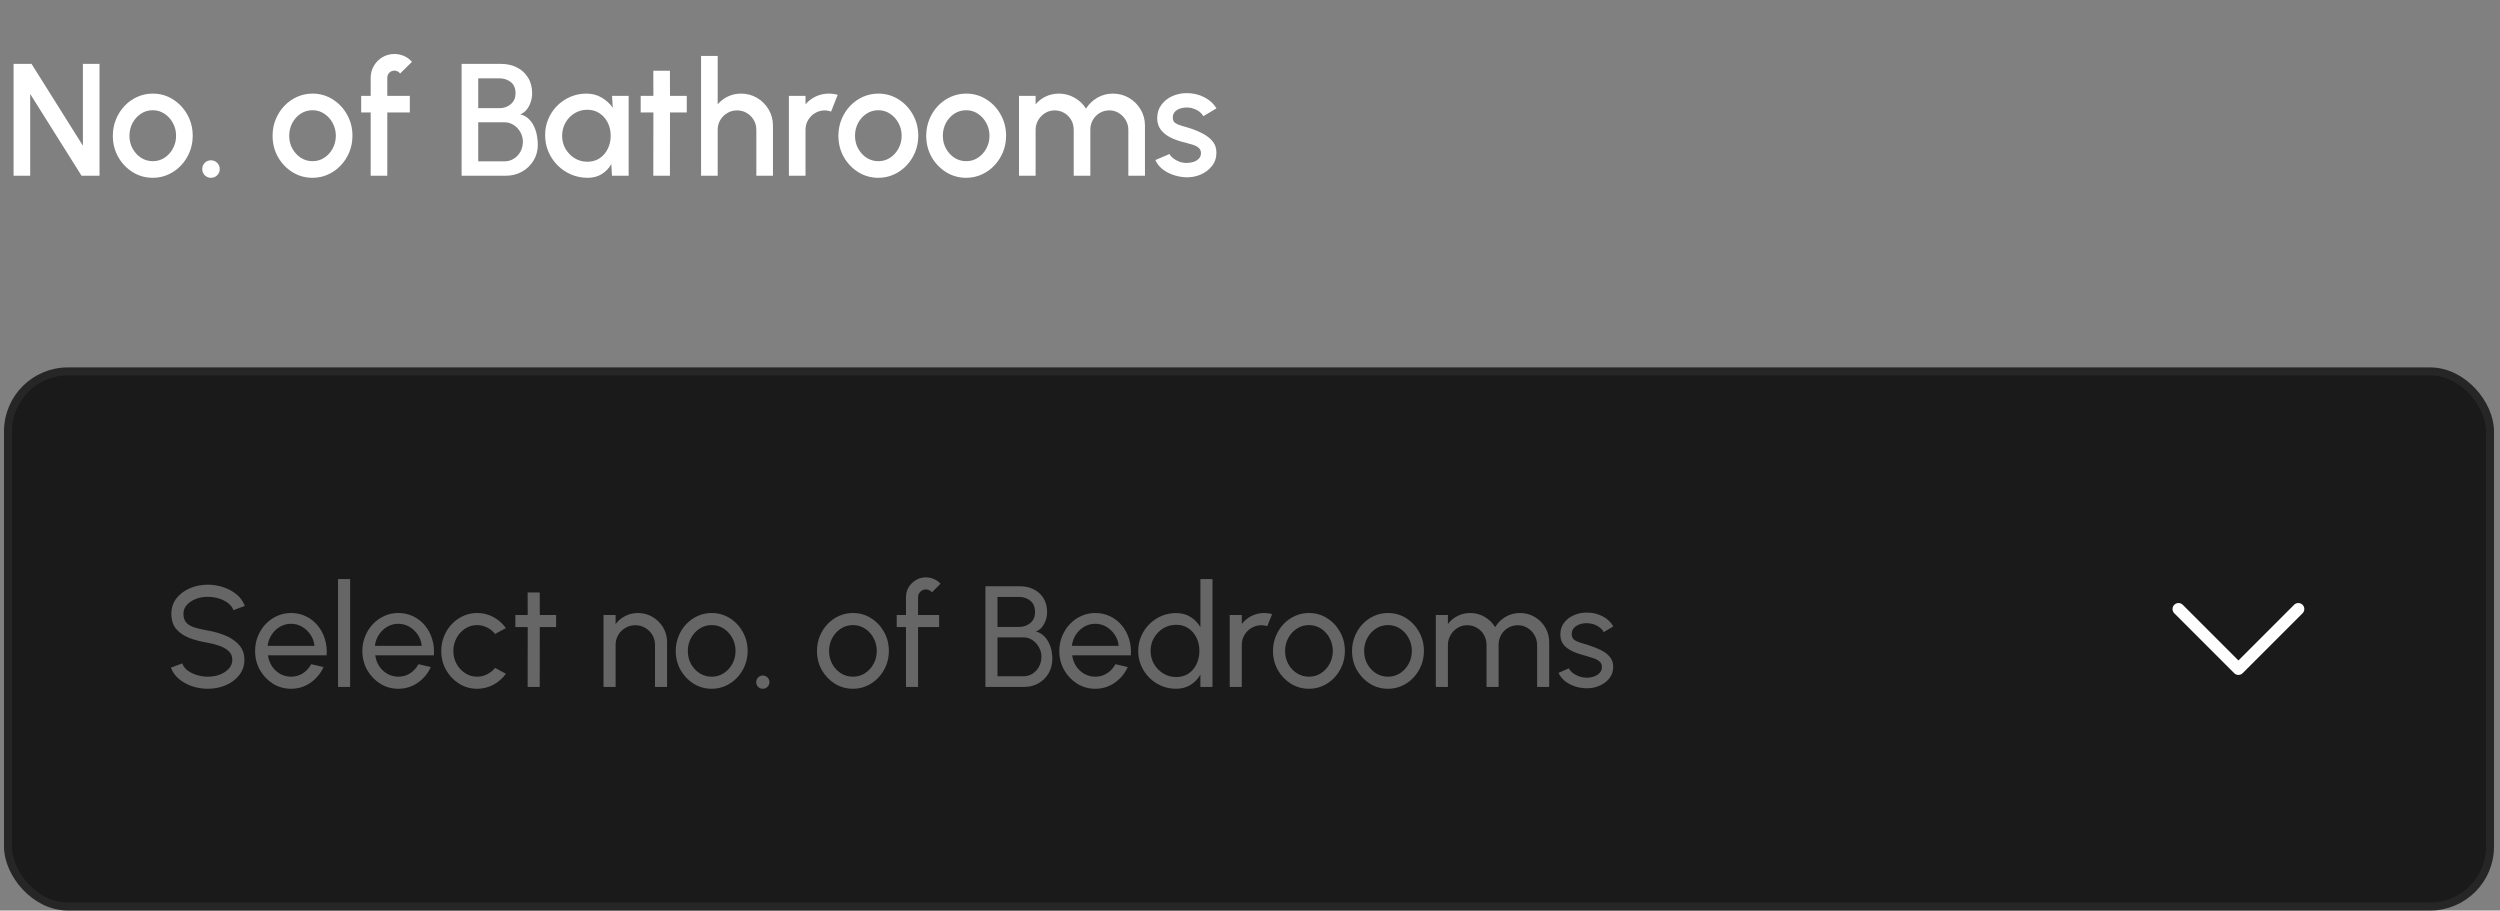 <svg xmlns="http://www.w3.org/2000/svg" width="313" height="114" viewBox="0 0 313 114" fill="none"><rect x="0" y="0" width="313" height="114" fill="#808080" stroke="none"/><path d="M1.7 22V8H3.95L10.38 18.24V8H12.46V22H10.21L3.78 11.76V22H1.7ZM19.127 22.26C18.207 22.26 17.367 22.023 16.607 21.55C15.854 21.077 15.251 20.443 14.797 19.65C14.351 18.85 14.127 17.967 14.127 17C14.127 16.267 14.257 15.583 14.517 14.95C14.777 14.31 15.134 13.75 15.587 13.27C16.047 12.783 16.581 12.403 17.187 12.13C17.794 11.857 18.441 11.72 19.127 11.72C20.047 11.72 20.884 11.957 21.637 12.43C22.397 12.903 23.001 13.54 23.447 14.34C23.901 15.14 24.127 16.027 24.127 17C24.127 17.727 23.997 18.407 23.737 19.04C23.477 19.673 23.117 20.233 22.657 20.72C22.204 21.2 21.674 21.577 21.067 21.85C20.467 22.123 19.821 22.26 19.127 22.26ZM19.127 20.18C19.681 20.18 20.177 20.033 20.617 19.74C21.057 19.447 21.404 19.06 21.657 18.58C21.917 18.093 22.047 17.567 22.047 17C22.047 16.42 21.914 15.887 21.647 15.4C21.387 14.913 21.037 14.527 20.597 14.24C20.157 13.947 19.667 13.8 19.127 13.8C18.581 13.8 18.084 13.947 17.637 14.24C17.197 14.533 16.847 14.923 16.587 15.41C16.334 15.897 16.207 16.427 16.207 17C16.207 17.593 16.341 18.13 16.607 18.61C16.874 19.09 17.227 19.473 17.667 19.76C18.114 20.04 18.601 20.18 19.127 20.18ZM26.413 22.26C26.107 22.26 25.847 22.153 25.633 21.94C25.427 21.727 25.323 21.467 25.323 21.16C25.323 20.86 25.427 20.603 25.633 20.39C25.847 20.177 26.107 20.07 26.413 20.07C26.72 20.07 26.98 20.177 27.193 20.39C27.407 20.603 27.513 20.86 27.513 21.16C27.513 21.467 27.407 21.727 27.193 21.94C26.98 22.153 26.72 22.26 26.413 22.26ZM39.127 22.26C38.207 22.26 37.367 22.023 36.607 21.55C35.854 21.077 35.251 20.443 34.797 19.65C34.351 18.85 34.127 17.967 34.127 17C34.127 16.267 34.257 15.583 34.517 14.95C34.777 14.31 35.134 13.75 35.587 13.27C36.047 12.783 36.581 12.403 37.187 12.13C37.794 11.857 38.441 11.72 39.127 11.72C40.047 11.72 40.884 11.957 41.637 12.43C42.397 12.903 43.001 13.54 43.447 14.34C43.901 15.14 44.127 16.027 44.127 17C44.127 17.727 43.997 18.407 43.737 19.04C43.477 19.673 43.117 20.233 42.657 20.72C42.204 21.2 41.674 21.577 41.067 21.85C40.467 22.123 39.821 22.26 39.127 22.26ZM39.127 20.18C39.681 20.18 40.177 20.033 40.617 19.74C41.057 19.447 41.404 19.06 41.657 18.58C41.917 18.093 42.047 17.567 42.047 17C42.047 16.42 41.914 15.887 41.647 15.4C41.387 14.913 41.037 14.527 40.597 14.24C40.157 13.947 39.667 13.8 39.127 13.8C38.581 13.8 38.084 13.947 37.637 14.24C37.197 14.533 36.847 14.923 36.587 15.41C36.334 15.897 36.207 16.427 36.207 17C36.207 17.593 36.341 18.13 36.607 18.61C36.874 19.09 37.227 19.473 37.667 19.76C38.114 20.04 38.601 20.18 39.127 20.18ZM48.489 9.73V12H51.309V14.08H48.489V22H46.409V14.08H45.219V12H46.409V9.73C46.409 9.183 46.542 8.687 46.809 8.24C47.075 7.787 47.432 7.427 47.879 7.16C48.332 6.893 48.835 6.76 49.389 6.76C49.789 6.76 50.179 6.84 50.559 7C50.939 7.16 51.279 7.407 51.579 7.74L50.089 9.21C50.015 9.09 49.912 9 49.779 8.94C49.652 8.873 49.522 8.84 49.389 8.84C49.142 8.84 48.929 8.927 48.749 9.1C48.575 9.273 48.489 9.483 48.489 9.73ZM57.794 22V8H62.764C63.484 8 64.134 8.147 64.714 8.44C65.3 8.733 65.764 9.157 66.104 9.71C66.45 10.257 66.624 10.913 66.624 11.68C66.624 12.053 66.564 12.42 66.444 12.78C66.324 13.14 66.154 13.457 65.934 13.73C65.714 14.003 65.447 14.197 65.134 14.31C65.56 14.417 65.914 14.61 66.194 14.89C66.48 15.163 66.707 15.483 66.874 15.85C67.04 16.217 67.157 16.597 67.224 16.99C67.297 17.383 67.334 17.757 67.334 18.11C67.334 18.857 67.154 19.523 66.794 20.11C66.434 20.697 65.95 21.16 65.344 21.5C64.744 21.833 64.08 22 63.354 22H57.794ZM59.874 20.2H63.154C63.58 20.2 63.967 20.093 64.314 19.88C64.667 19.667 64.947 19.373 65.154 19C65.36 18.62 65.464 18.193 65.464 17.72C65.464 17.307 65.36 16.917 65.154 16.55C64.947 16.177 64.667 15.877 64.314 15.65C63.967 15.423 63.58 15.31 63.154 15.31H59.874V20.2ZM59.874 13.54H62.544C63.09 13.54 63.56 13.373 63.954 13.04C64.347 12.707 64.544 12.25 64.544 11.67C64.544 11.05 64.347 10.587 63.954 10.28C63.56 9.967 63.09 9.81 62.544 9.81H59.874V13.54ZM76.628 12H78.708V22H76.618L76.538 20.55C76.245 21.063 75.848 21.477 75.348 21.79C74.848 22.103 74.258 22.26 73.578 22.26C72.845 22.26 72.155 22.123 71.508 21.85C70.862 21.57 70.292 21.183 69.798 20.69C69.312 20.197 68.932 19.63 68.658 18.99C68.385 18.343 68.248 17.65 68.248 16.91C68.248 16.197 68.382 15.527 68.648 14.9C68.915 14.267 69.285 13.713 69.758 13.24C70.232 12.767 70.778 12.397 71.398 12.13C72.025 11.857 72.695 11.72 73.408 11.72C74.135 11.72 74.775 11.887 75.328 12.22C75.888 12.547 76.352 12.967 76.718 13.48L76.628 12ZM73.528 20.25C74.115 20.25 74.628 20.107 75.068 19.82C75.508 19.527 75.848 19.133 76.088 18.64C76.335 18.147 76.458 17.6 76.458 17C76.458 16.393 76.335 15.843 76.088 15.35C75.842 14.857 75.498 14.467 75.058 14.18C74.625 13.887 74.115 13.74 73.528 13.74C72.948 13.74 72.418 13.887 71.938 14.18C71.458 14.473 71.078 14.867 70.798 15.36C70.518 15.853 70.378 16.4 70.378 17C70.378 17.607 70.522 18.157 70.808 18.65C71.102 19.137 71.485 19.527 71.958 19.82C72.438 20.107 72.962 20.25 73.528 20.25ZM85.984 14.08H83.884L83.874 22H81.794L81.804 14.08H80.214V12H81.804L81.794 8.86H83.874L83.884 12H85.984V14.08ZM96.774 15.73V22H94.694V16.24C94.694 15.793 94.584 15.387 94.364 15.02C94.151 14.653 93.861 14.363 93.494 14.15C93.134 13.93 92.728 13.82 92.274 13.82C91.834 13.82 91.431 13.93 91.064 14.15C90.698 14.363 90.404 14.653 90.184 15.02C89.964 15.387 89.854 15.793 89.854 16.24V22H87.774V7H89.854V13.06C90.201 12.647 90.628 12.32 91.134 12.08C91.641 11.84 92.188 11.72 92.774 11.72C93.514 11.72 94.188 11.9 94.794 12.26C95.401 12.62 95.881 13.103 96.234 13.71C96.594 14.317 96.774 14.99 96.774 15.73ZM98.77 22V12H100.85V13.06C101.197 12.647 101.624 12.32 102.13 12.08C102.637 11.84 103.184 11.72 103.77 11.72C104.144 11.72 104.514 11.77 104.88 11.87L104.05 13.97C103.79 13.87 103.53 13.82 103.27 13.82C102.83 13.82 102.427 13.93 102.06 14.15C101.694 14.363 101.4 14.653 101.18 15.02C100.96 15.387 100.85 15.793 100.85 16.24V22H98.77ZM109.967 22.26C109.047 22.26 108.207 22.023 107.447 21.55C106.694 21.077 106.091 20.443 105.637 19.65C105.191 18.85 104.967 17.967 104.967 17C104.967 16.267 105.097 15.583 105.357 14.95C105.617 14.31 105.974 13.75 106.427 13.27C106.887 12.783 107.421 12.403 108.027 12.13C108.634 11.857 109.281 11.72 109.967 11.72C110.887 11.72 111.724 11.957 112.477 12.43C113.237 12.903 113.841 13.54 114.287 14.34C114.741 15.14 114.967 16.027 114.967 17C114.967 17.727 114.837 18.407 114.577 19.04C114.317 19.673 113.957 20.233 113.497 20.72C113.044 21.2 112.514 21.577 111.907 21.85C111.307 22.123 110.661 22.26 109.967 22.26ZM109.967 20.18C110.521 20.18 111.017 20.033 111.457 19.74C111.897 19.447 112.244 19.06 112.497 18.58C112.757 18.093 112.887 17.567 112.887 17C112.887 16.42 112.754 15.887 112.487 15.4C112.227 14.913 111.877 14.527 111.437 14.24C110.997 13.947 110.507 13.8 109.967 13.8C109.421 13.8 108.924 13.947 108.477 14.24C108.037 14.533 107.687 14.923 107.427 15.41C107.174 15.897 107.047 16.427 107.047 17C107.047 17.593 107.181 18.13 107.447 18.61C107.714 19.09 108.067 19.473 108.507 19.76C108.954 20.04 109.441 20.18 109.967 20.18ZM120.963 22.26C120.043 22.26 119.203 22.023 118.443 21.55C117.69 21.077 117.087 20.443 116.633 19.65C116.187 18.85 115.963 17.967 115.963 17C115.963 16.267 116.093 15.583 116.353 14.95C116.613 14.31 116.97 13.75 117.423 13.27C117.883 12.783 118.417 12.403 119.023 12.13C119.63 11.857 120.277 11.72 120.963 11.72C121.883 11.72 122.72 11.957 123.473 12.43C124.233 12.903 124.837 13.54 125.283 14.34C125.737 15.14 125.963 16.027 125.963 17C125.963 17.727 125.833 18.407 125.573 19.04C125.313 19.673 124.953 20.233 124.493 20.72C124.04 21.2 123.51 21.577 122.903 21.85C122.303 22.123 121.657 22.26 120.963 22.26ZM120.963 20.18C121.517 20.18 122.013 20.033 122.453 19.74C122.893 19.447 123.24 19.06 123.493 18.58C123.753 18.093 123.883 17.567 123.883 17C123.883 16.42 123.75 15.887 123.483 15.4C123.223 14.913 122.873 14.527 122.433 14.24C121.993 13.947 121.503 13.8 120.963 13.8C120.417 13.8 119.92 13.947 119.473 14.24C119.033 14.533 118.683 14.923 118.423 15.41C118.17 15.897 118.043 16.427 118.043 17C118.043 17.593 118.177 18.13 118.443 18.61C118.71 19.09 119.063 19.473 119.503 19.76C119.95 20.04 120.437 20.18 120.963 20.18ZM127.579 22V12H129.659V13.06C130.006 12.647 130.429 12.32 130.929 12.08C131.436 11.84 131.982 11.72 132.569 11.72C133.282 11.72 133.939 11.893 134.539 12.24C135.139 12.58 135.616 13.033 135.969 13.6C136.322 13.033 136.792 12.58 137.379 12.24C137.972 11.893 138.626 11.72 139.339 11.72C140.079 11.72 140.752 11.9 141.359 12.26C141.966 12.62 142.449 13.103 142.809 13.71C143.169 14.317 143.349 14.99 143.349 15.73V22H141.269V16.26C141.269 15.82 141.162 15.417 140.949 15.05C140.736 14.683 140.449 14.387 140.089 14.16C139.729 13.933 139.329 13.82 138.889 13.82C138.449 13.82 138.049 13.927 137.689 14.14C137.329 14.353 137.042 14.643 136.829 15.01C136.616 15.377 136.509 15.793 136.509 16.26V22H134.429V16.26C134.429 15.793 134.322 15.377 134.109 15.01C133.896 14.643 133.606 14.353 133.239 14.14C132.879 13.927 132.479 13.82 132.039 13.82C131.606 13.82 131.206 13.933 130.839 14.16C130.479 14.387 130.192 14.683 129.979 15.05C129.766 15.417 129.659 15.82 129.659 16.26V22H127.579ZM148.352 22.19C147.826 22.157 147.312 22.05 146.812 21.87C146.312 21.69 145.872 21.447 145.492 21.14C145.119 20.827 144.839 20.46 144.652 20.04L146.422 19.28C146.509 19.46 146.659 19.637 146.872 19.81C147.092 19.983 147.349 20.127 147.642 20.24C147.936 20.347 148.242 20.4 148.562 20.4C148.876 20.4 149.166 20.357 149.432 20.27C149.706 20.177 149.929 20.037 150.102 19.85C150.276 19.663 150.362 19.44 150.362 19.18C150.362 18.887 150.262 18.66 150.062 18.5C149.869 18.333 149.626 18.207 149.332 18.12C149.039 18.033 148.746 17.95 148.452 17.87C147.799 17.723 147.199 17.523 146.652 17.27C146.112 17.01 145.682 16.68 145.362 16.28C145.042 15.873 144.882 15.377 144.882 14.79C144.882 14.15 145.056 13.597 145.402 13.13C145.749 12.657 146.202 12.293 146.762 12.04C147.329 11.787 147.932 11.66 148.572 11.66C149.372 11.66 150.106 11.83 150.772 12.17C151.439 12.51 151.949 12.977 152.302 13.57L150.652 14.55C150.552 14.35 150.402 14.17 150.202 14.01C150.002 13.85 149.776 13.723 149.522 13.63C149.269 13.53 149.006 13.473 148.732 13.46C148.392 13.447 148.076 13.487 147.782 13.58C147.496 13.667 147.266 13.807 147.092 14C146.919 14.193 146.832 14.44 146.832 14.74C146.832 15.033 146.936 15.253 147.142 15.4C147.349 15.54 147.609 15.653 147.922 15.74C148.242 15.827 148.569 15.923 148.902 16.03C149.496 16.217 150.052 16.447 150.572 16.72C151.092 16.987 151.512 17.317 151.832 17.71C152.152 18.103 152.306 18.583 152.292 19.15C152.292 19.777 152.102 20.327 151.722 20.8C151.349 21.273 150.862 21.633 150.262 21.88C149.662 22.127 149.026 22.23 148.352 22.19Z" fill="white"></path><rect x="1" y="46.5" width="310.75" height="67" rx="7.5" fill="#1A1A1A"></rect><rect x="1" y="46.5" width="310.75" height="67" rx="7.5" stroke="#262626"></rect><path d="M26.017 86.234C25.339 86.234 24.685 86.129 24.055 85.919C23.425 85.703 22.873 85.397 22.399 85.001C21.931 84.605 21.598 84.134 21.4 83.588L22.813 83.057C22.933 83.393 23.155 83.687 23.479 83.939C23.809 84.185 24.196 84.377 24.64 84.515C25.084 84.653 25.543 84.722 26.017 84.722C26.557 84.722 27.058 84.635 27.52 84.461C27.988 84.281 28.366 84.032 28.654 83.714C28.942 83.396 29.086 83.024 29.086 82.598C29.086 82.16 28.936 81.803 28.636 81.527C28.336 81.245 27.952 81.023 27.484 80.861C27.016 80.693 26.527 80.564 26.017 80.474C25.147 80.33 24.367 80.126 23.677 79.862C22.993 79.592 22.45 79.217 22.048 78.737C21.652 78.257 21.454 77.624 21.454 76.838C21.454 76.106 21.664 75.467 22.084 74.921C22.51 74.375 23.071 73.952 23.767 73.652C24.463 73.352 25.213 73.202 26.017 73.202C26.683 73.202 27.328 73.307 27.952 73.517C28.582 73.721 29.137 74.021 29.617 74.417C30.097 74.813 30.442 75.296 30.652 75.866L29.221 76.388C29.101 76.046 28.876 75.752 28.546 75.506C28.222 75.254 27.838 75.062 27.394 74.93C26.956 74.792 26.497 74.723 26.017 74.723C25.483 74.717 24.985 74.804 24.523 74.984C24.061 75.164 23.686 75.413 23.398 75.731C23.11 76.049 22.966 76.418 22.966 76.838C22.966 77.342 23.098 77.729 23.362 77.999C23.632 78.263 23.998 78.461 24.46 78.593C24.922 78.725 25.441 78.842 26.017 78.944C26.833 79.082 27.589 79.301 28.285 79.601C28.981 79.895 29.539 80.288 29.959 80.78C30.385 81.272 30.598 81.878 30.598 82.598C30.598 83.33 30.385 83.969 29.959 84.515C29.539 85.061 28.981 85.484 28.285 85.784C27.589 86.084 26.833 86.234 26.017 86.234ZM36.438 86.234C35.61 86.234 34.854 86.021 34.17 85.595C33.492 85.169 32.949 84.599 32.541 83.885C32.139 83.165 31.938 82.37 31.938 81.5C31.938 80.84 32.055 80.225 32.289 79.655C32.523 79.079 32.844 78.575 33.252 78.143C33.666 77.705 34.146 77.363 34.692 77.117C35.238 76.871 35.82 76.748 36.438 76.748C37.116 76.748 37.737 76.886 38.301 77.162C38.871 77.432 39.357 77.81 39.759 78.296C40.167 78.782 40.47 79.346 40.668 79.988C40.872 80.63 40.947 81.317 40.893 82.049H33.549C33.621 82.559 33.789 83.015 34.053 83.417C34.317 83.813 34.653 84.128 35.061 84.362C35.475 84.596 35.934 84.716 36.438 84.722C36.978 84.722 37.467 84.584 37.905 84.308C38.343 84.026 38.697 83.642 38.967 83.156L40.506 83.516C40.146 84.314 39.603 84.968 38.877 85.478C38.151 85.982 37.338 86.234 36.438 86.234ZM33.504 80.861H39.372C39.324 80.357 39.162 79.898 38.886 79.484C38.61 79.064 38.259 78.728 37.833 78.476C37.407 78.224 36.942 78.098 36.438 78.098C35.934 78.098 35.472 78.221 35.052 78.467C34.632 78.713 34.284 79.046 34.008 79.466C33.738 79.88 33.57 80.345 33.504 80.861ZM42.322 86V72.5H43.834V86H42.322ZM49.868 86.234C49.04 86.234 48.284 86.021 47.6 85.595C46.922 85.169 46.379 84.599 45.971 83.885C45.569 83.165 45.368 82.37 45.368 81.5C45.368 80.84 45.485 80.225 45.719 79.655C45.953 79.079 46.274 78.575 46.682 78.143C47.096 77.705 47.576 77.363 48.122 77.117C48.668 76.871 49.25 76.748 49.868 76.748C50.546 76.748 51.167 76.886 51.731 77.162C52.301 77.432 52.787 77.81 53.189 78.296C53.597 78.782 53.9 79.346 54.098 79.988C54.302 80.63 54.377 81.317 54.323 82.049H46.979C47.051 82.559 47.219 83.015 47.483 83.417C47.747 83.813 48.083 84.128 48.491 84.362C48.905 84.596 49.364 84.716 49.868 84.722C50.408 84.722 50.897 84.584 51.335 84.308C51.773 84.026 52.127 83.642 52.397 83.156L53.936 83.516C53.576 84.314 53.033 84.968 52.307 85.478C51.581 85.982 50.768 86.234 49.868 86.234ZM46.934 80.861H52.802C52.754 80.357 52.592 79.898 52.316 79.484C52.04 79.064 51.689 78.728 51.263 78.476C50.837 78.224 50.372 78.098 49.868 78.098C49.364 78.098 48.902 78.221 48.482 78.467C48.062 78.713 47.714 79.046 47.438 79.466C47.168 79.88 47 80.345 46.934 80.861ZM61.988 83.624L63.338 84.353C62.93 84.923 62.411 85.379 61.781 85.721C61.157 86.063 60.479 86.234 59.747 86.234C58.919 86.234 58.163 86.021 57.479 85.595C56.801 85.169 56.258 84.599 55.85 83.885C55.448 83.165 55.247 82.37 55.247 81.5C55.247 80.84 55.364 80.225 55.598 79.655C55.832 79.079 56.153 78.575 56.561 78.143C56.975 77.705 57.455 77.363 58.001 77.117C58.547 76.871 59.129 76.748 59.747 76.748C60.479 76.748 61.157 76.919 61.781 77.261C62.411 77.603 62.93 78.062 63.338 78.638L61.988 79.367C61.7 79.013 61.358 78.74 60.962 78.548C60.566 78.356 60.161 78.26 59.747 78.26C59.189 78.26 58.682 78.41 58.226 78.71C57.776 79.004 57.419 79.397 57.155 79.889C56.891 80.381 56.759 80.918 56.759 81.5C56.759 82.082 56.891 82.619 57.155 83.111C57.425 83.597 57.785 83.987 58.235 84.281C58.691 84.575 59.195 84.722 59.747 84.722C60.191 84.722 60.608 84.62 60.998 84.416C61.388 84.212 61.718 83.948 61.988 83.624ZM69.625 78.512H67.582L67.573 86H66.061L66.07 78.512H64.522V77H66.07L66.061 74.174H67.573L67.582 77H69.625V78.512ZM83.518 80.402V86H82.006V80.735C82.006 80.279 81.895 79.865 81.673 79.493C81.451 79.121 81.154 78.827 80.782 78.611C80.41 78.389 79.996 78.278 79.54 78.278C79.09 78.278 78.676 78.389 78.298 78.611C77.926 78.827 77.629 79.121 77.407 79.493C77.185 79.865 77.074 80.279 77.074 80.735V86H75.562V77H77.074V78.125C77.392 77.705 77.794 77.372 78.28 77.126C78.766 76.874 79.294 76.748 79.864 76.748C80.536 76.748 81.148 76.913 81.7 77.243C82.258 77.567 82.699 78.005 83.023 78.557C83.353 79.109 83.518 79.724 83.518 80.402ZM89.103 86.234C88.275 86.234 87.519 86.021 86.835 85.595C86.156 85.169 85.614 84.599 85.206 83.885C84.803 83.165 84.603 82.37 84.603 81.5C84.603 80.84 84.719 80.225 84.954 79.655C85.188 79.079 85.508 78.575 85.916 78.143C86.331 77.705 86.811 77.363 87.356 77.117C87.903 76.871 88.484 76.748 89.103 76.748C89.93 76.748 90.683 76.961 91.362 77.387C92.046 77.813 92.588 78.386 92.99 79.106C93.398 79.826 93.603 80.624 93.603 81.5C93.603 82.154 93.486 82.766 93.251 83.336C93.017 83.906 92.694 84.41 92.279 84.848C91.871 85.28 91.394 85.619 90.849 85.865C90.308 86.111 89.727 86.234 89.103 86.234ZM89.103 84.722C89.666 84.722 90.174 84.575 90.624 84.281C91.079 83.981 91.436 83.588 91.695 83.102C91.959 82.61 92.091 82.076 92.091 81.5C92.091 80.912 91.956 80.372 91.686 79.88C91.421 79.388 91.064 78.995 90.615 78.701C90.165 78.407 89.66 78.26 89.103 78.26C88.538 78.26 88.031 78.41 87.582 78.71C87.132 79.004 86.775 79.397 86.51 79.889C86.246 80.381 86.115 80.918 86.115 81.5C86.115 82.1 86.249 82.646 86.519 83.138C86.79 83.624 87.153 84.011 87.609 84.299C88.064 84.581 88.562 84.722 89.103 84.722ZM95.498 86.234C95.27 86.234 95.075 86.153 94.913 85.991C94.757 85.829 94.679 85.631 94.679 85.397C94.679 85.175 94.757 84.983 94.913 84.821C95.075 84.659 95.27 84.578 95.498 84.578C95.732 84.578 95.93 84.659 96.092 84.821C96.254 84.983 96.335 85.175 96.335 85.397C96.335 85.631 96.254 85.829 96.092 85.991C95.93 86.153 95.732 86.234 95.498 86.234ZM106.786 86.234C105.958 86.234 105.202 86.021 104.518 85.595C103.84 85.169 103.297 84.599 102.889 83.885C102.487 83.165 102.286 82.37 102.286 81.5C102.286 80.84 102.403 80.225 102.637 79.655C102.871 79.079 103.192 78.575 103.6 78.143C104.014 77.705 104.494 77.363 105.04 77.117C105.586 76.871 106.168 76.748 106.786 76.748C107.614 76.748 108.367 76.961 109.045 77.387C109.729 77.813 110.272 78.386 110.674 79.106C111.082 79.826 111.286 80.624 111.286 81.5C111.286 82.154 111.169 82.766 110.935 83.336C110.701 83.906 110.377 84.41 109.963 84.848C109.555 85.28 109.078 85.619 108.532 85.865C107.992 86.111 107.41 86.234 106.786 86.234ZM106.786 84.722C107.35 84.722 107.857 84.575 108.307 84.281C108.763 83.981 109.12 83.588 109.378 83.102C109.642 82.61 109.774 82.076 109.774 81.5C109.774 80.912 109.639 80.372 109.369 79.88C109.105 79.388 108.748 78.995 108.298 78.701C107.848 78.407 107.344 78.26 106.786 78.26C106.222 78.26 105.715 78.41 105.265 78.71C104.815 79.004 104.458 79.397 104.194 79.889C103.93 80.381 103.798 80.918 103.798 81.5C103.798 82.1 103.933 82.646 104.203 83.138C104.473 83.624 104.836 84.011 105.292 84.299C105.748 84.581 106.246 84.722 106.786 84.722ZM114.941 74.777V77H117.578V78.512H114.941V86H113.429V78.512H112.268V77H113.429V74.777C113.429 74.315 113.54 73.898 113.762 73.526C113.99 73.148 114.293 72.848 114.671 72.626C115.055 72.398 115.475 72.284 115.931 72.284C116.267 72.284 116.594 72.353 116.912 72.491C117.23 72.623 117.512 72.821 117.758 73.085L116.678 74.156C116.594 74.042 116.483 73.955 116.345 73.895C116.213 73.829 116.075 73.796 115.931 73.796C115.661 73.796 115.427 73.892 115.229 74.084C115.037 74.276 114.941 74.507 114.941 74.777ZM123.375 86V73.4H127.722C128.346 73.4 128.913 73.529 129.423 73.787C129.939 74.039 130.347 74.408 130.647 74.894C130.947 75.38 131.097 75.962 131.097 76.64C131.097 77.006 131.034 77.36 130.908 77.702C130.788 78.038 130.62 78.329 130.404 78.575C130.194 78.815 129.954 78.977 129.684 79.061C130.062 79.157 130.383 79.328 130.647 79.574C130.911 79.814 131.124 80.096 131.286 80.42C131.454 80.744 131.574 81.083 131.646 81.437C131.718 81.791 131.754 82.133 131.754 82.463C131.754 83.159 131.595 83.774 131.277 84.308C130.965 84.836 130.545 85.25 130.017 85.55C129.489 85.85 128.907 86 128.271 86H123.375ZM124.887 84.668H128.136C128.55 84.668 128.925 84.563 129.261 84.353C129.603 84.137 129.876 83.843 130.08 83.471C130.284 83.099 130.386 82.679 130.386 82.211C130.386 81.797 130.284 81.407 130.08 81.041C129.876 80.669 129.603 80.369 129.261 80.141C128.925 79.913 128.55 79.799 128.136 79.799H124.887V84.668ZM124.887 78.494H127.578C128.13 78.494 128.601 78.332 128.991 78.008C129.387 77.678 129.585 77.219 129.585 76.631C129.585 75.995 129.387 75.521 128.991 75.209C128.601 74.891 128.13 74.732 127.578 74.732H124.887V78.494ZM137.126 86.234C136.298 86.234 135.542 86.021 134.858 85.595C134.18 85.169 133.637 84.599 133.229 83.885C132.827 83.165 132.626 82.37 132.626 81.5C132.626 80.84 132.743 80.225 132.977 79.655C133.211 79.079 133.532 78.575 133.94 78.143C134.354 77.705 134.834 77.363 135.38 77.117C135.926 76.871 136.508 76.748 137.126 76.748C137.804 76.748 138.425 76.886 138.989 77.162C139.559 77.432 140.045 77.81 140.447 78.296C140.855 78.782 141.158 79.346 141.356 79.988C141.56 80.63 141.635 81.317 141.581 82.049H134.237C134.309 82.559 134.477 83.015 134.741 83.417C135.005 83.813 135.341 84.128 135.749 84.362C136.163 84.596 136.622 84.716 137.126 84.722C137.666 84.722 138.155 84.584 138.593 84.308C139.031 84.026 139.385 83.642 139.655 83.156L141.194 83.516C140.834 84.314 140.291 84.968 139.565 85.478C138.839 85.982 138.026 86.234 137.126 86.234ZM134.192 80.861H140.06C140.012 80.357 139.85 79.898 139.574 79.484C139.298 79.064 138.947 78.728 138.521 78.476C138.095 78.224 137.63 78.098 137.126 78.098C136.622 78.098 136.16 78.221 135.74 78.467C135.32 78.713 134.972 79.046 134.696 79.466C134.426 79.88 134.258 80.345 134.192 80.861ZM150.29 72.5H151.802V86H150.29V84.47C149.984 84.998 149.573 85.424 149.057 85.748C148.541 86.072 147.935 86.234 147.239 86.234C146.585 86.234 145.973 86.111 145.403 85.865C144.833 85.619 144.329 85.28 143.891 84.848C143.459 84.41 143.12 83.906 142.874 83.336C142.628 82.766 142.505 82.154 142.505 81.5C142.505 80.846 142.628 80.234 142.874 79.664C143.12 79.088 143.459 78.584 143.891 78.152C144.329 77.714 144.833 77.372 145.403 77.126C145.973 76.88 146.585 76.757 147.239 76.757C147.935 76.757 148.541 76.919 149.057 77.243C149.573 77.567 149.984 77.993 150.29 78.521V72.5ZM147.257 84.767C147.851 84.767 148.364 84.623 148.796 84.335C149.234 84.041 149.57 83.645 149.804 83.147C150.044 82.649 150.164 82.1 150.164 81.5C150.164 80.888 150.044 80.336 149.804 79.844C149.564 79.346 149.225 78.953 148.787 78.665C148.355 78.371 147.845 78.224 147.257 78.224C146.663 78.224 146.123 78.371 145.637 78.665C145.157 78.959 144.773 79.355 144.485 79.853C144.197 80.345 144.053 80.894 144.053 81.5C144.053 82.106 144.2 82.658 144.494 83.156C144.788 83.648 145.178 84.041 145.664 84.335C146.15 84.623 146.681 84.767 147.257 84.767ZM153.961 86V77H155.473V78.125C155.791 77.705 156.193 77.372 156.679 77.126C157.165 76.874 157.693 76.748 158.263 76.748C158.611 76.748 158.947 76.793 159.271 76.883L158.659 78.395C158.413 78.317 158.173 78.278 157.939 78.278C157.489 78.278 157.075 78.389 156.697 78.611C156.325 78.827 156.028 79.121 155.806 79.493C155.584 79.865 155.473 80.279 155.473 80.735V86H153.961ZM163.88 86.234C163.052 86.234 162.296 86.021 161.612 85.595C160.934 85.169 160.391 84.599 159.983 83.885C159.581 83.165 159.38 82.37 159.38 81.5C159.38 80.84 159.497 80.225 159.731 79.655C159.965 79.079 160.286 78.575 160.694 78.143C161.108 77.705 161.588 77.363 162.134 77.117C162.68 76.871 163.262 76.748 163.88 76.748C164.708 76.748 165.461 76.961 166.139 77.387C166.823 77.813 167.366 78.386 167.768 79.106C168.176 79.826 168.38 80.624 168.38 81.5C168.38 82.154 168.263 82.766 168.029 83.336C167.795 83.906 167.471 84.41 167.057 84.848C166.649 85.28 166.172 85.619 165.626 85.865C165.086 86.111 164.504 86.234 163.88 86.234ZM163.88 84.722C164.444 84.722 164.951 84.575 165.401 84.281C165.857 83.981 166.214 83.588 166.472 83.102C166.736 82.61 166.868 82.076 166.868 81.5C166.868 80.912 166.733 80.372 166.463 79.88C166.199 79.388 165.842 78.995 165.392 78.701C164.942 78.407 164.438 78.26 163.88 78.26C163.316 78.26 162.809 78.41 162.359 78.71C161.909 79.004 161.552 79.397 161.288 79.889C161.024 80.381 160.892 80.918 160.892 81.5C160.892 82.1 161.027 82.646 161.297 83.138C161.567 83.624 161.93 84.011 162.386 84.299C162.842 84.581 163.34 84.722 163.88 84.722ZM173.776 86.234C172.948 86.234 172.192 86.021 171.508 85.595C170.83 85.169 170.287 84.599 169.879 83.885C169.477 83.165 169.276 82.37 169.276 81.5C169.276 80.84 169.393 80.225 169.627 79.655C169.861 79.079 170.182 78.575 170.59 78.143C171.004 77.705 171.484 77.363 172.03 77.117C172.576 76.871 173.158 76.748 173.776 76.748C174.604 76.748 175.357 76.961 176.035 77.387C176.719 77.813 177.262 78.386 177.664 79.106C178.072 79.826 178.276 80.624 178.276 81.5C178.276 82.154 178.159 82.766 177.925 83.336C177.691 83.906 177.367 84.41 176.953 84.848C176.545 85.28 176.068 85.619 175.522 85.865C174.982 86.111 174.4 86.234 173.776 86.234ZM173.776 84.722C174.34 84.722 174.847 84.575 175.297 84.281C175.753 83.981 176.11 83.588 176.368 83.102C176.632 82.61 176.764 82.076 176.764 81.5C176.764 80.912 176.629 80.372 176.359 79.88C176.095 79.388 175.738 78.995 175.288 78.701C174.838 78.407 174.334 78.26 173.776 78.26C173.212 78.26 172.705 78.41 172.255 78.71C171.805 79.004 171.448 79.397 171.184 79.889C170.92 80.381 170.788 80.918 170.788 81.5C170.788 82.1 170.923 82.646 171.193 83.138C171.463 83.624 171.826 84.011 172.282 84.299C172.738 84.581 173.236 84.722 173.776 84.722ZM179.766 86V77H181.278V78.125C181.596 77.705 181.995 77.372 182.475 77.126C182.961 76.874 183.489 76.748 184.059 76.748C184.725 76.748 185.334 76.91 185.886 77.234C186.438 77.558 186.873 77.987 187.191 78.521C187.509 77.987 187.941 77.558 188.487 77.234C189.039 76.91 189.645 76.748 190.305 76.748C190.983 76.748 191.598 76.913 192.15 77.243C192.702 77.567 193.14 78.005 193.464 78.557C193.794 79.109 193.959 79.724 193.959 80.402V86H192.447V80.762C192.447 80.318 192.339 79.907 192.123 79.529C191.907 79.151 191.616 78.848 191.25 78.62C190.884 78.392 190.479 78.278 190.035 78.278C189.591 78.278 189.186 78.386 188.82 78.602C188.454 78.812 188.163 79.106 187.947 79.484C187.731 79.856 187.623 80.282 187.623 80.762V86H186.111V80.762C186.111 80.282 186.003 79.856 185.787 79.484C185.571 79.106 185.277 78.812 184.905 78.602C184.539 78.386 184.134 78.278 183.69 78.278C183.252 78.278 182.847 78.392 182.475 78.62C182.109 78.848 181.818 79.151 181.602 79.529C181.386 79.907 181.278 80.318 181.278 80.762V86H179.766ZM198.507 86.171C198.021 86.153 197.547 86.063 197.085 85.901C196.629 85.733 196.227 85.508 195.879 85.226C195.537 84.938 195.288 84.608 195.132 84.236L196.428 83.678C196.518 83.882 196.68 84.074 196.914 84.254C197.148 84.434 197.418 84.578 197.724 84.686C198.03 84.794 198.339 84.848 198.651 84.848C198.981 84.848 199.29 84.797 199.578 84.695C199.866 84.593 200.1 84.443 200.28 84.245C200.466 84.041 200.559 83.798 200.559 83.516C200.559 83.216 200.457 82.982 200.253 82.814C200.055 82.64 199.803 82.505 199.497 82.409C199.197 82.307 198.891 82.211 198.579 82.121C197.961 81.965 197.409 81.779 196.923 81.563C196.437 81.341 196.053 81.062 195.771 80.726C195.495 80.384 195.357 79.949 195.357 79.421C195.357 78.863 195.51 78.38 195.816 77.972C196.128 77.564 196.536 77.249 197.04 77.027C197.544 76.805 198.084 76.694 198.66 76.694C199.386 76.694 200.049 76.85 200.649 77.162C201.249 77.474 201.696 77.897 201.99 78.431L200.775 79.142C200.673 78.926 200.517 78.737 200.307 78.575C200.097 78.407 199.857 78.275 199.587 78.179C199.317 78.083 199.041 78.032 198.759 78.026C198.411 78.014 198.084 78.059 197.778 78.161C197.478 78.263 197.235 78.419 197.049 78.629C196.869 78.833 196.779 79.088 196.779 79.394C196.779 79.694 196.875 79.922 197.067 80.078C197.265 80.234 197.52 80.36 197.832 80.456C198.15 80.546 198.495 80.651 198.867 80.771C199.413 80.945 199.923 81.146 200.397 81.374C200.871 81.602 201.252 81.887 201.54 82.229C201.834 82.571 201.978 82.994 201.972 83.498C201.972 84.05 201.807 84.533 201.477 84.947C201.147 85.355 200.718 85.667 200.19 85.883C199.668 86.099 199.107 86.195 198.507 86.171Z" fill="#666666"></path><path d="M287.75 76.25L280.25 83.75L272.75 76.25" stroke="white" stroke-width="1.5" stroke-linecap="round" stroke-linejoin="round"></path></svg>